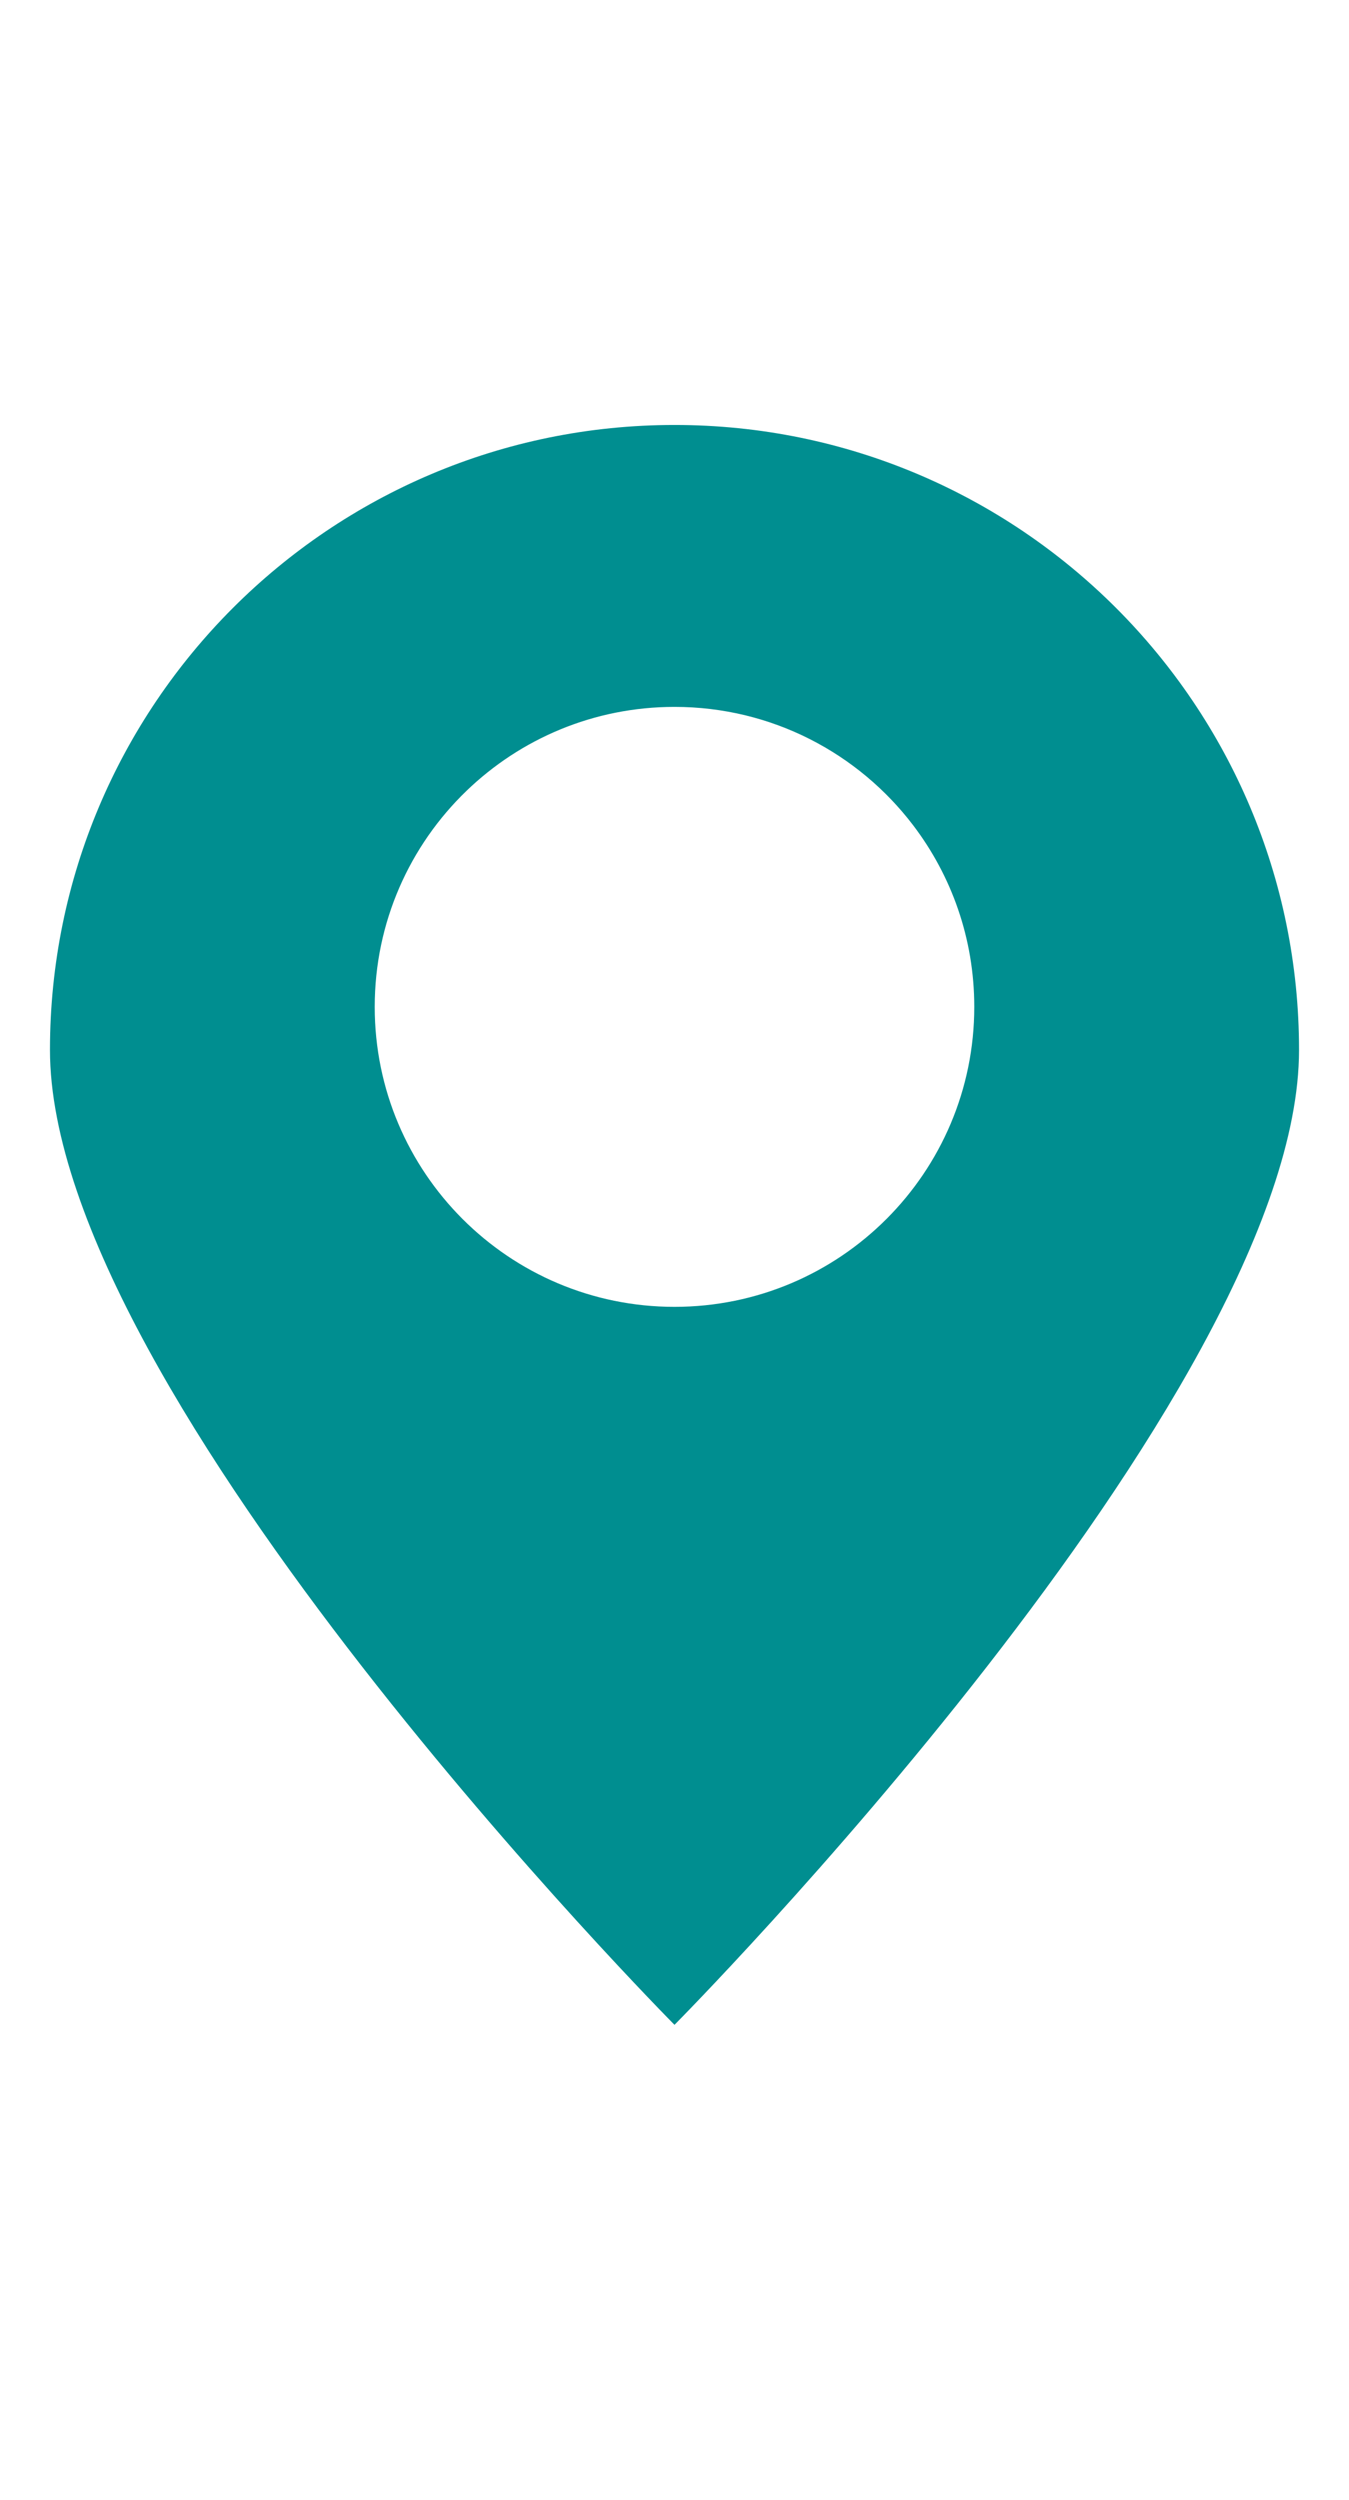 <svg width="27px" height="50px" viewBox="0 0 27 35" >
    <g stroke="none" stroke-width="1" fill="none" fill-rule="evenodd">
        <g transform="translate(-1189, -2117)" fill="#008E90">
            <g transform="translate(59, 2118)">
                <g transform="translate(336, 0)" >
                    <path d="M807.5,32 C807.5,32 820,19.404 820,12.5 C820,5.596 814.404,0 807.5,0 C800.596,0 795,5.596 795,12.5 C795,19.404 807.5,32 807.5,32 Z M807.5,17.639 C810.814,17.639 813.5,14.952 813.5,11.639 C813.5,10.273 813.044,9.015 812.276,8.006 C811.18,6.567 809.448,5.639 807.5,5.639 C805.883,5.639 804.415,6.279 803.336,7.319 C802.204,8.41 801.5,9.942 801.5,11.639 C801.5,14.952 804.186,17.639 807.5,17.639 Z" id="OvalOne-Copy-13"></path>
                </g>
            </g>
        </g>
    </g>
</svg>